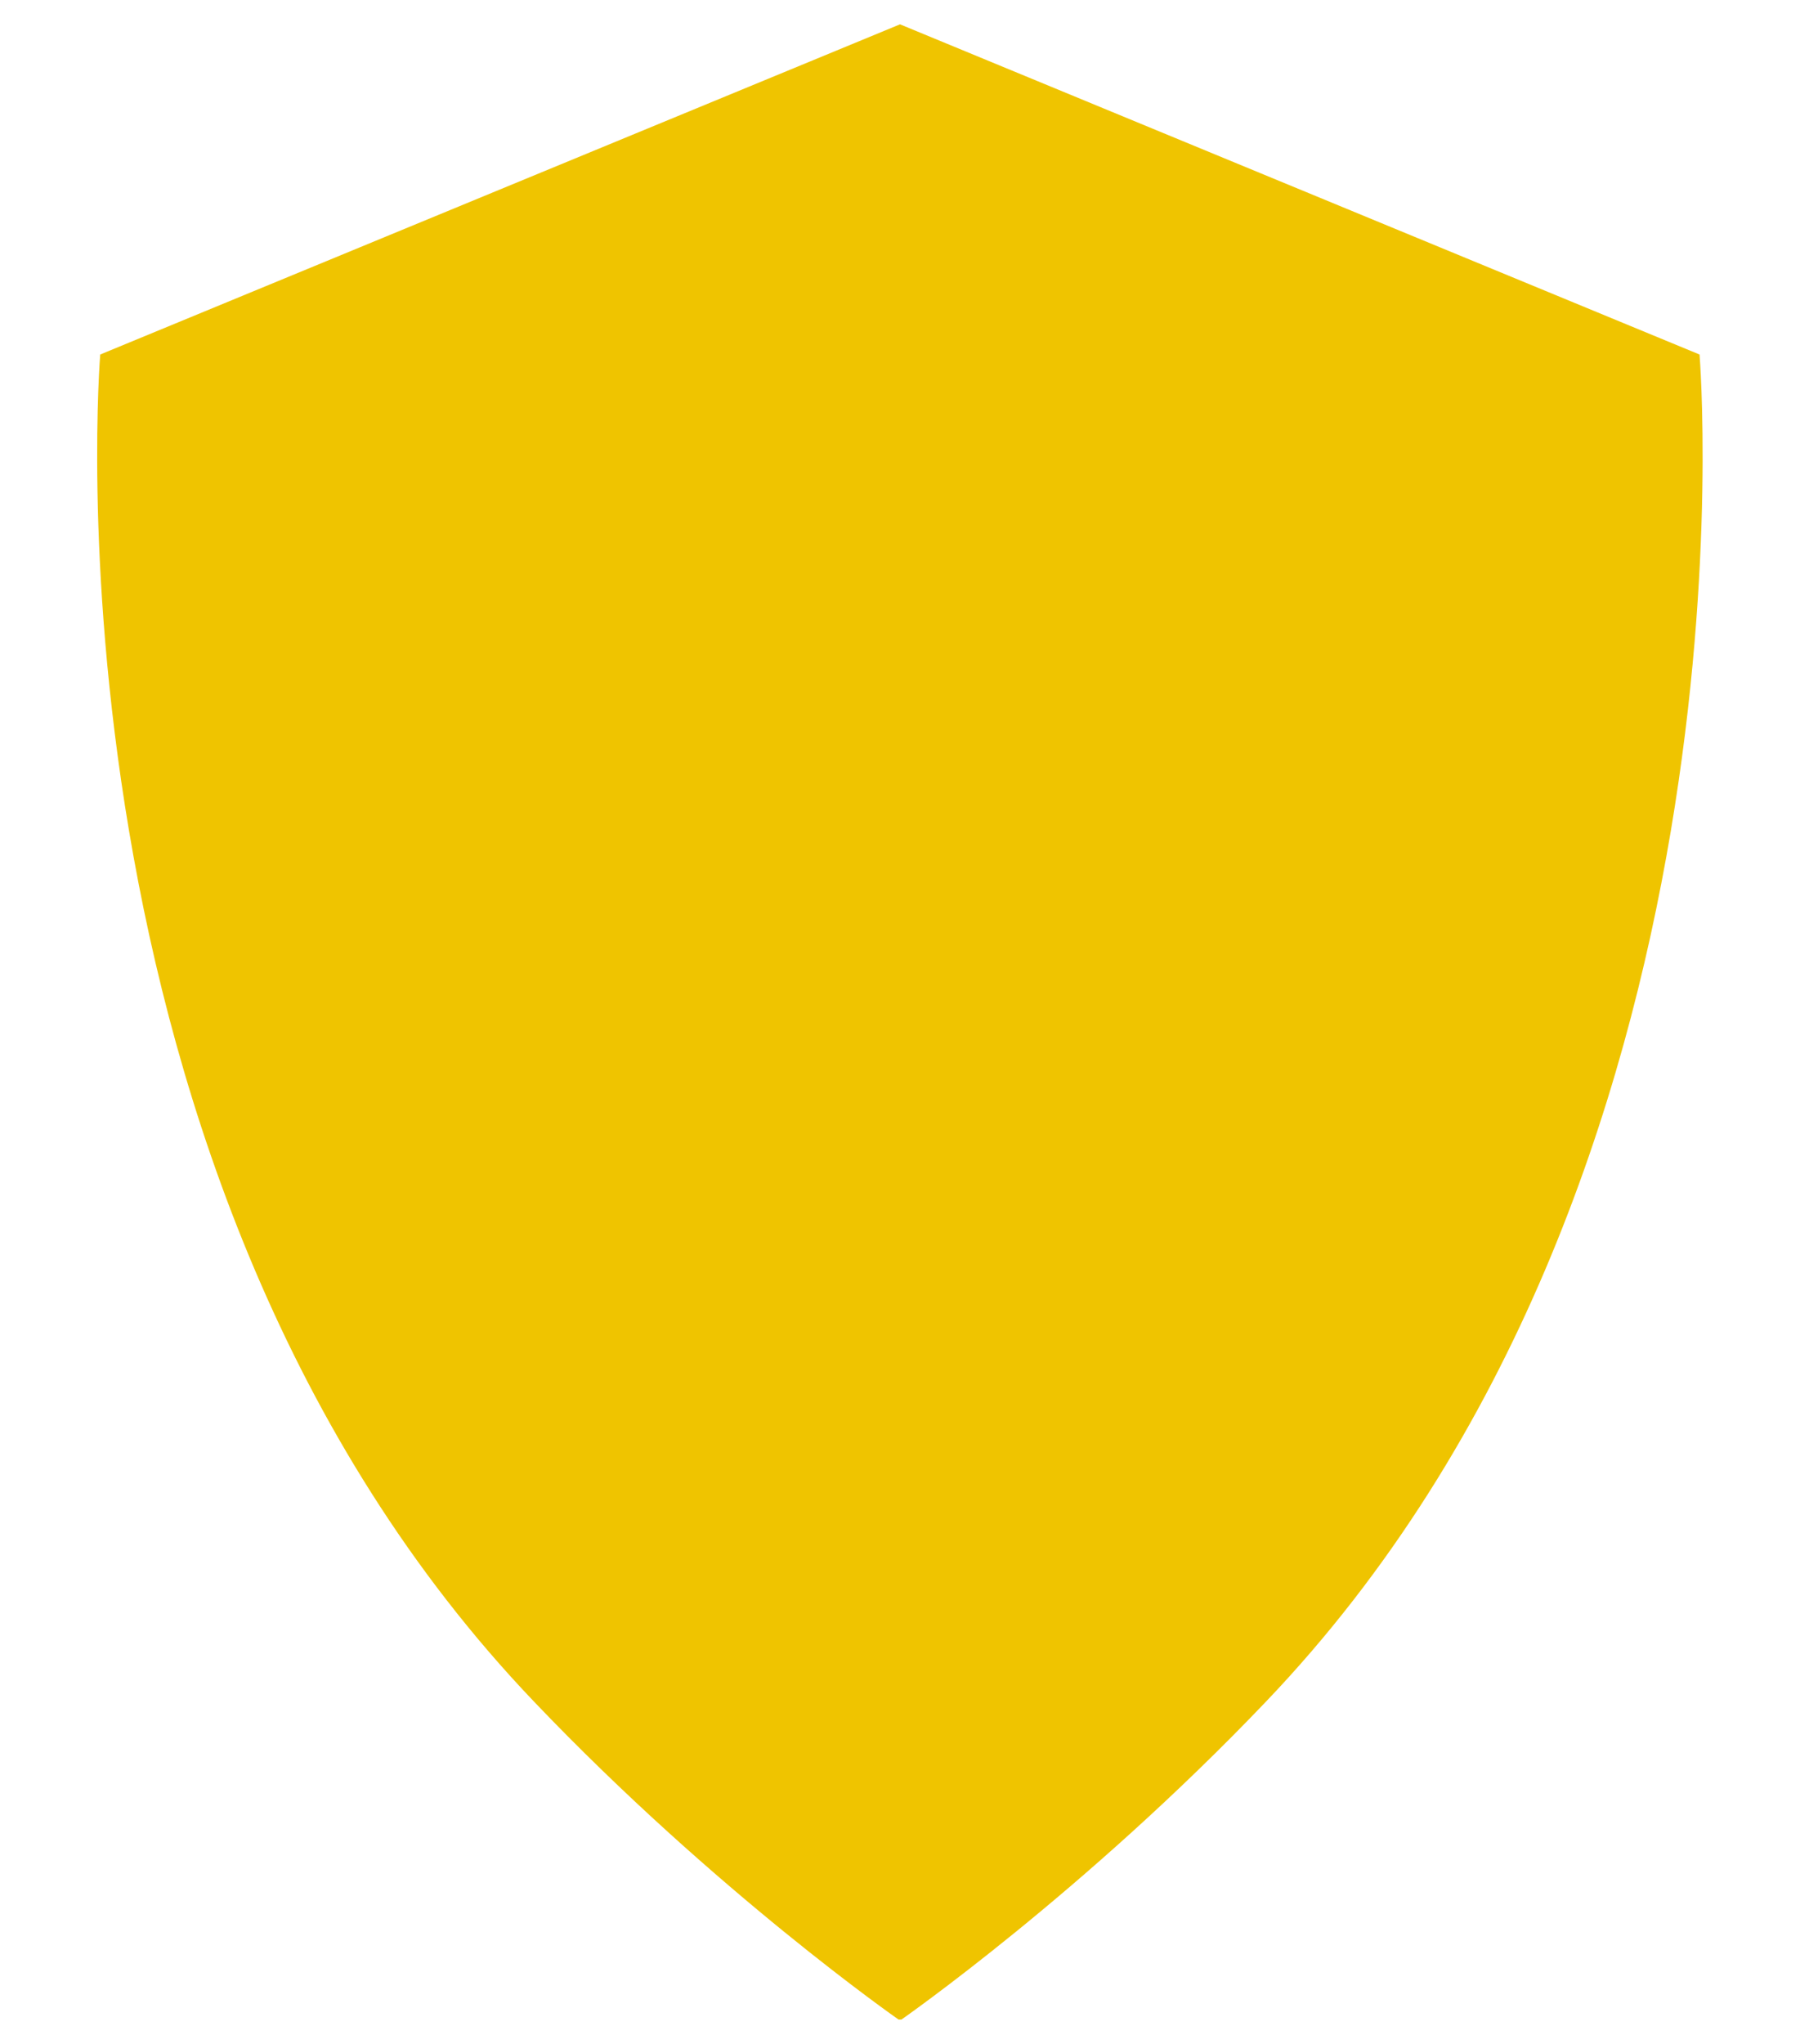 <svg xmlns="http://www.w3.org/2000/svg" xmlns:xlink="http://www.w3.org/1999/xlink" width="74" height="84" viewBox="0 0 74 84"><defs><path id="a" d="M460.94 3638s-7.52-5.24-14.98-13.06c-20.62-21.58-17.84-55.37-17.84-55.37L461 3556l32.87 13.57s2.79 33.79-17.83 55.37c-7.46 7.82-14.98 13.06-14.98 13.06"/></defs><g transform="translate(-424 -3555)"><use fill="#efc400" xlink:href="#a"/></g></svg>
